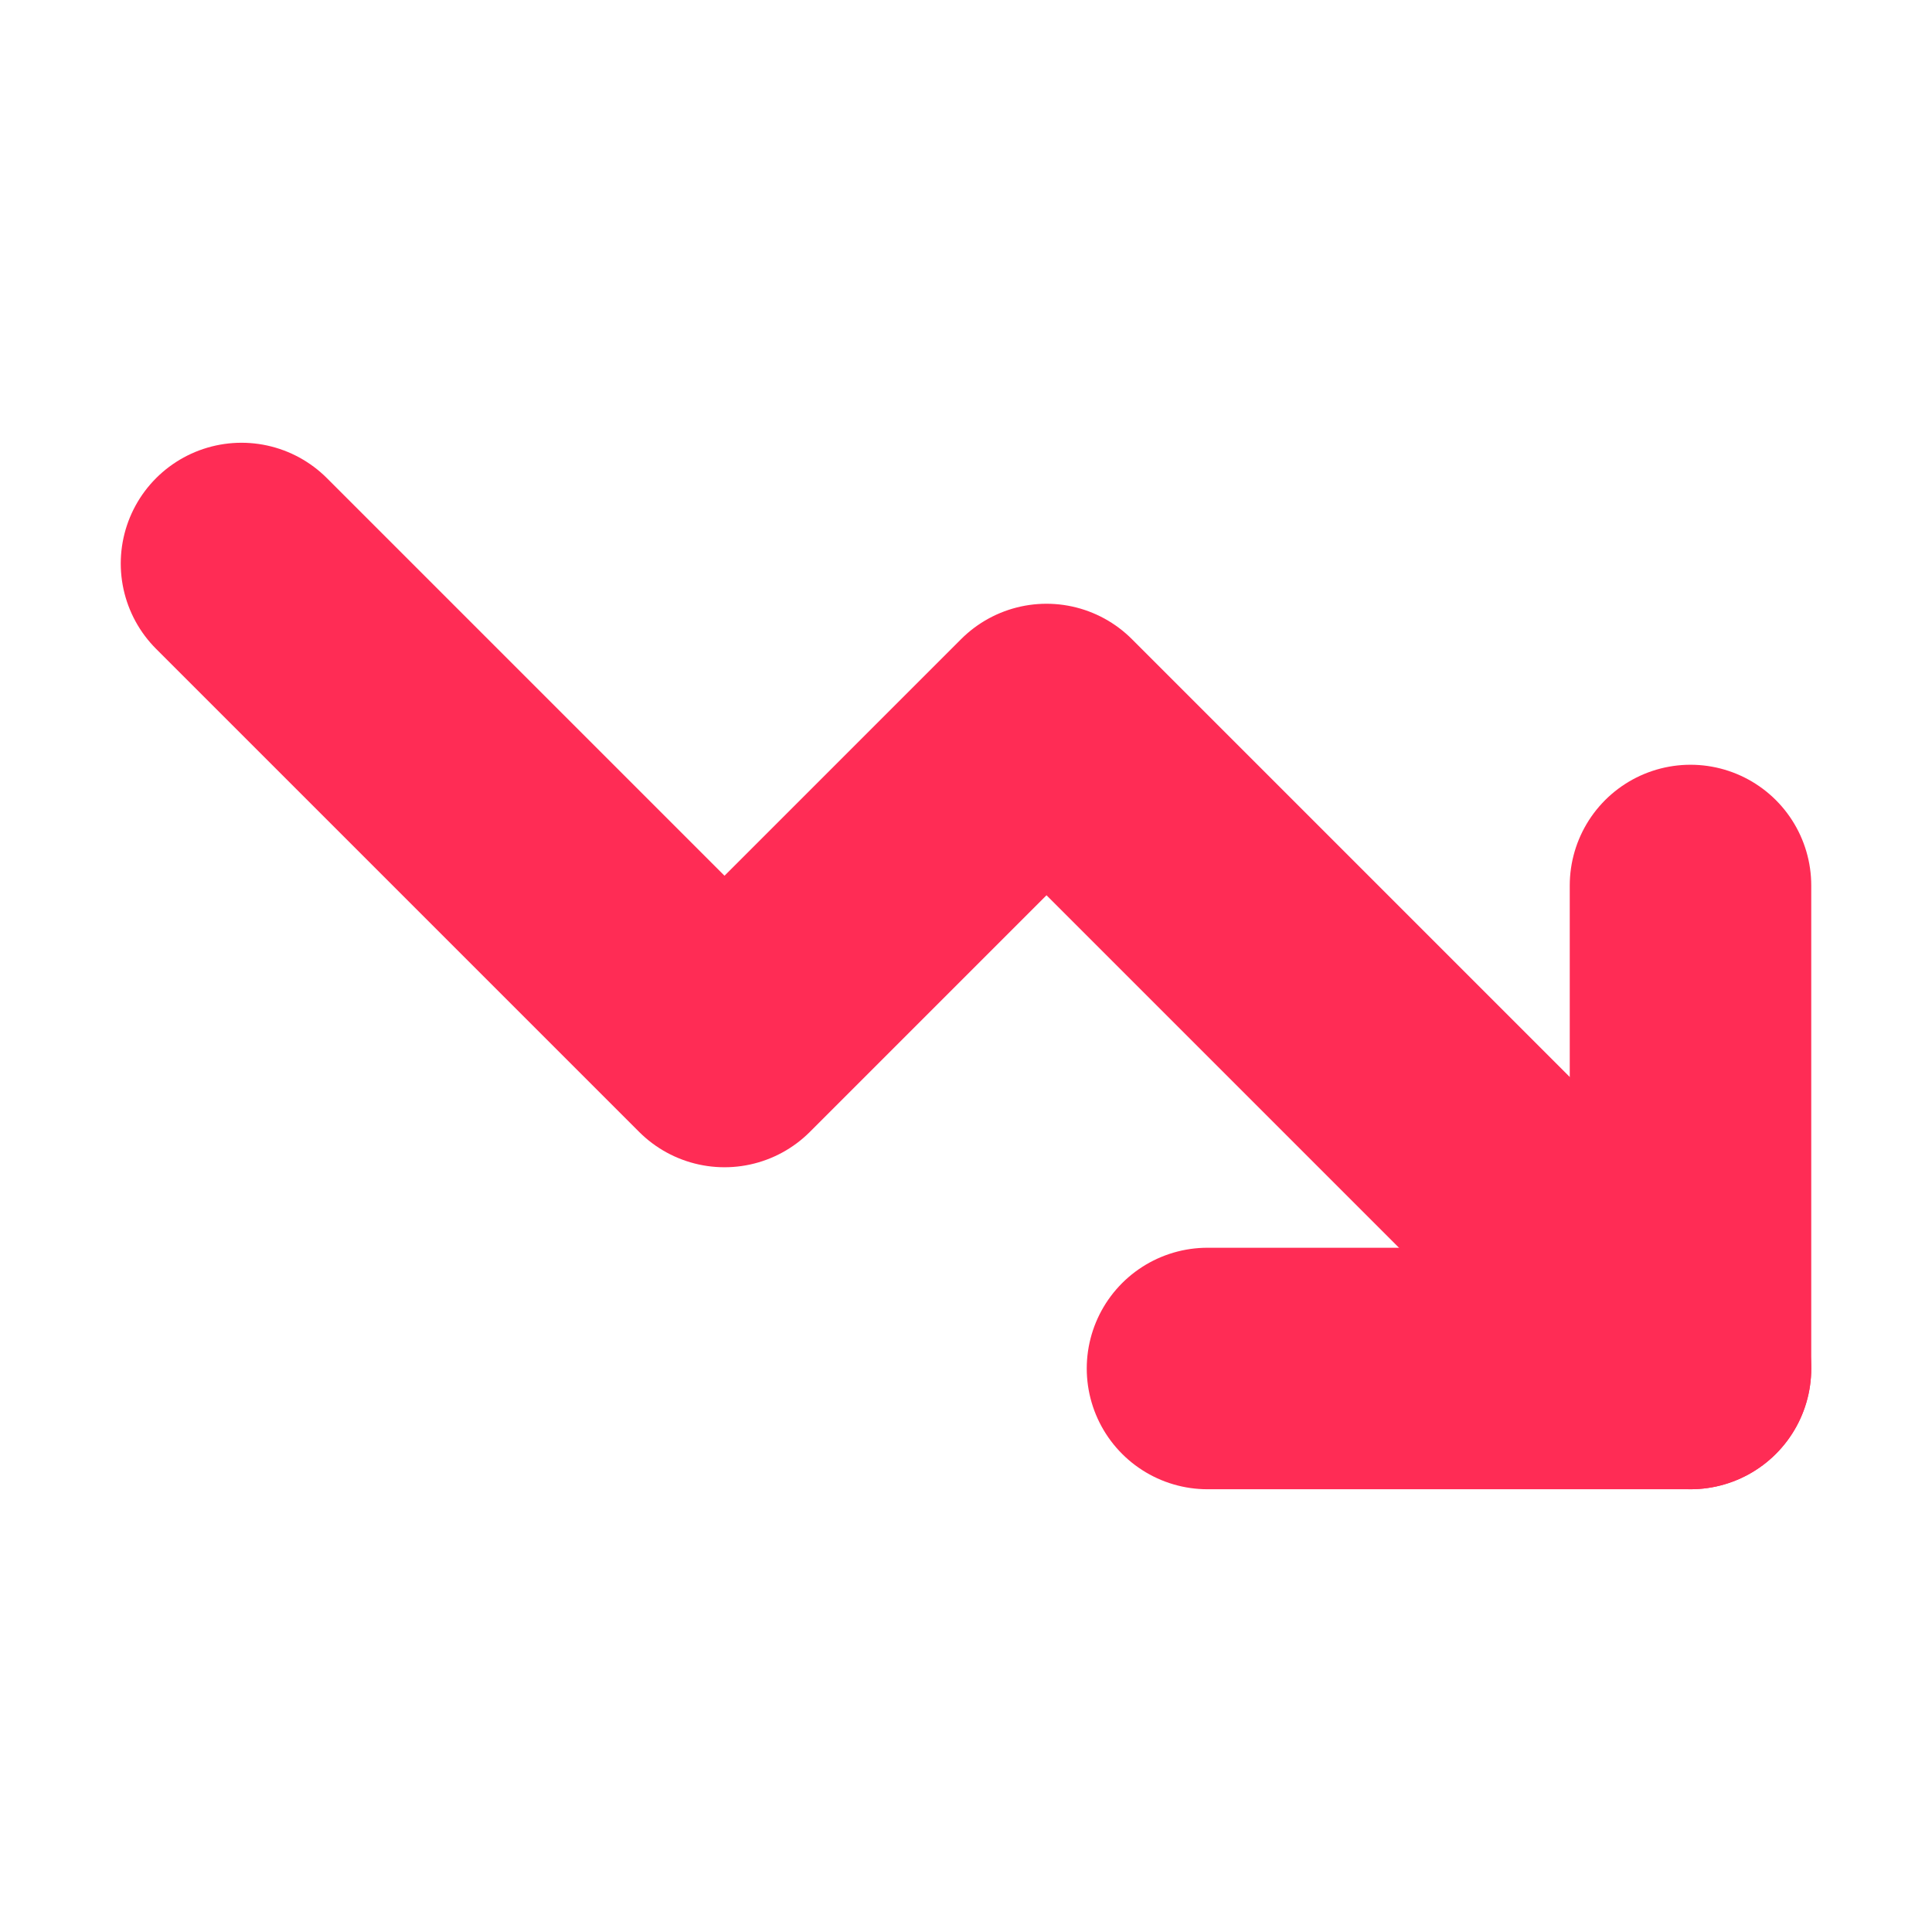 <svg width="100" height="100" viewBox="0 0 24 24" fill="none" xmlns="http://www.w3.org/2000/svg">
  <path d="M3 7L9 13L13 9L21 17" stroke="#FF2C55" stroke-width="3" stroke-linecap="round" stroke-linejoin="round"/>
  <path d="M21 17V11M21 17H15" stroke="#FF2C55" stroke-width="3" stroke-linecap="round" stroke-linejoin="round"/>
</svg>